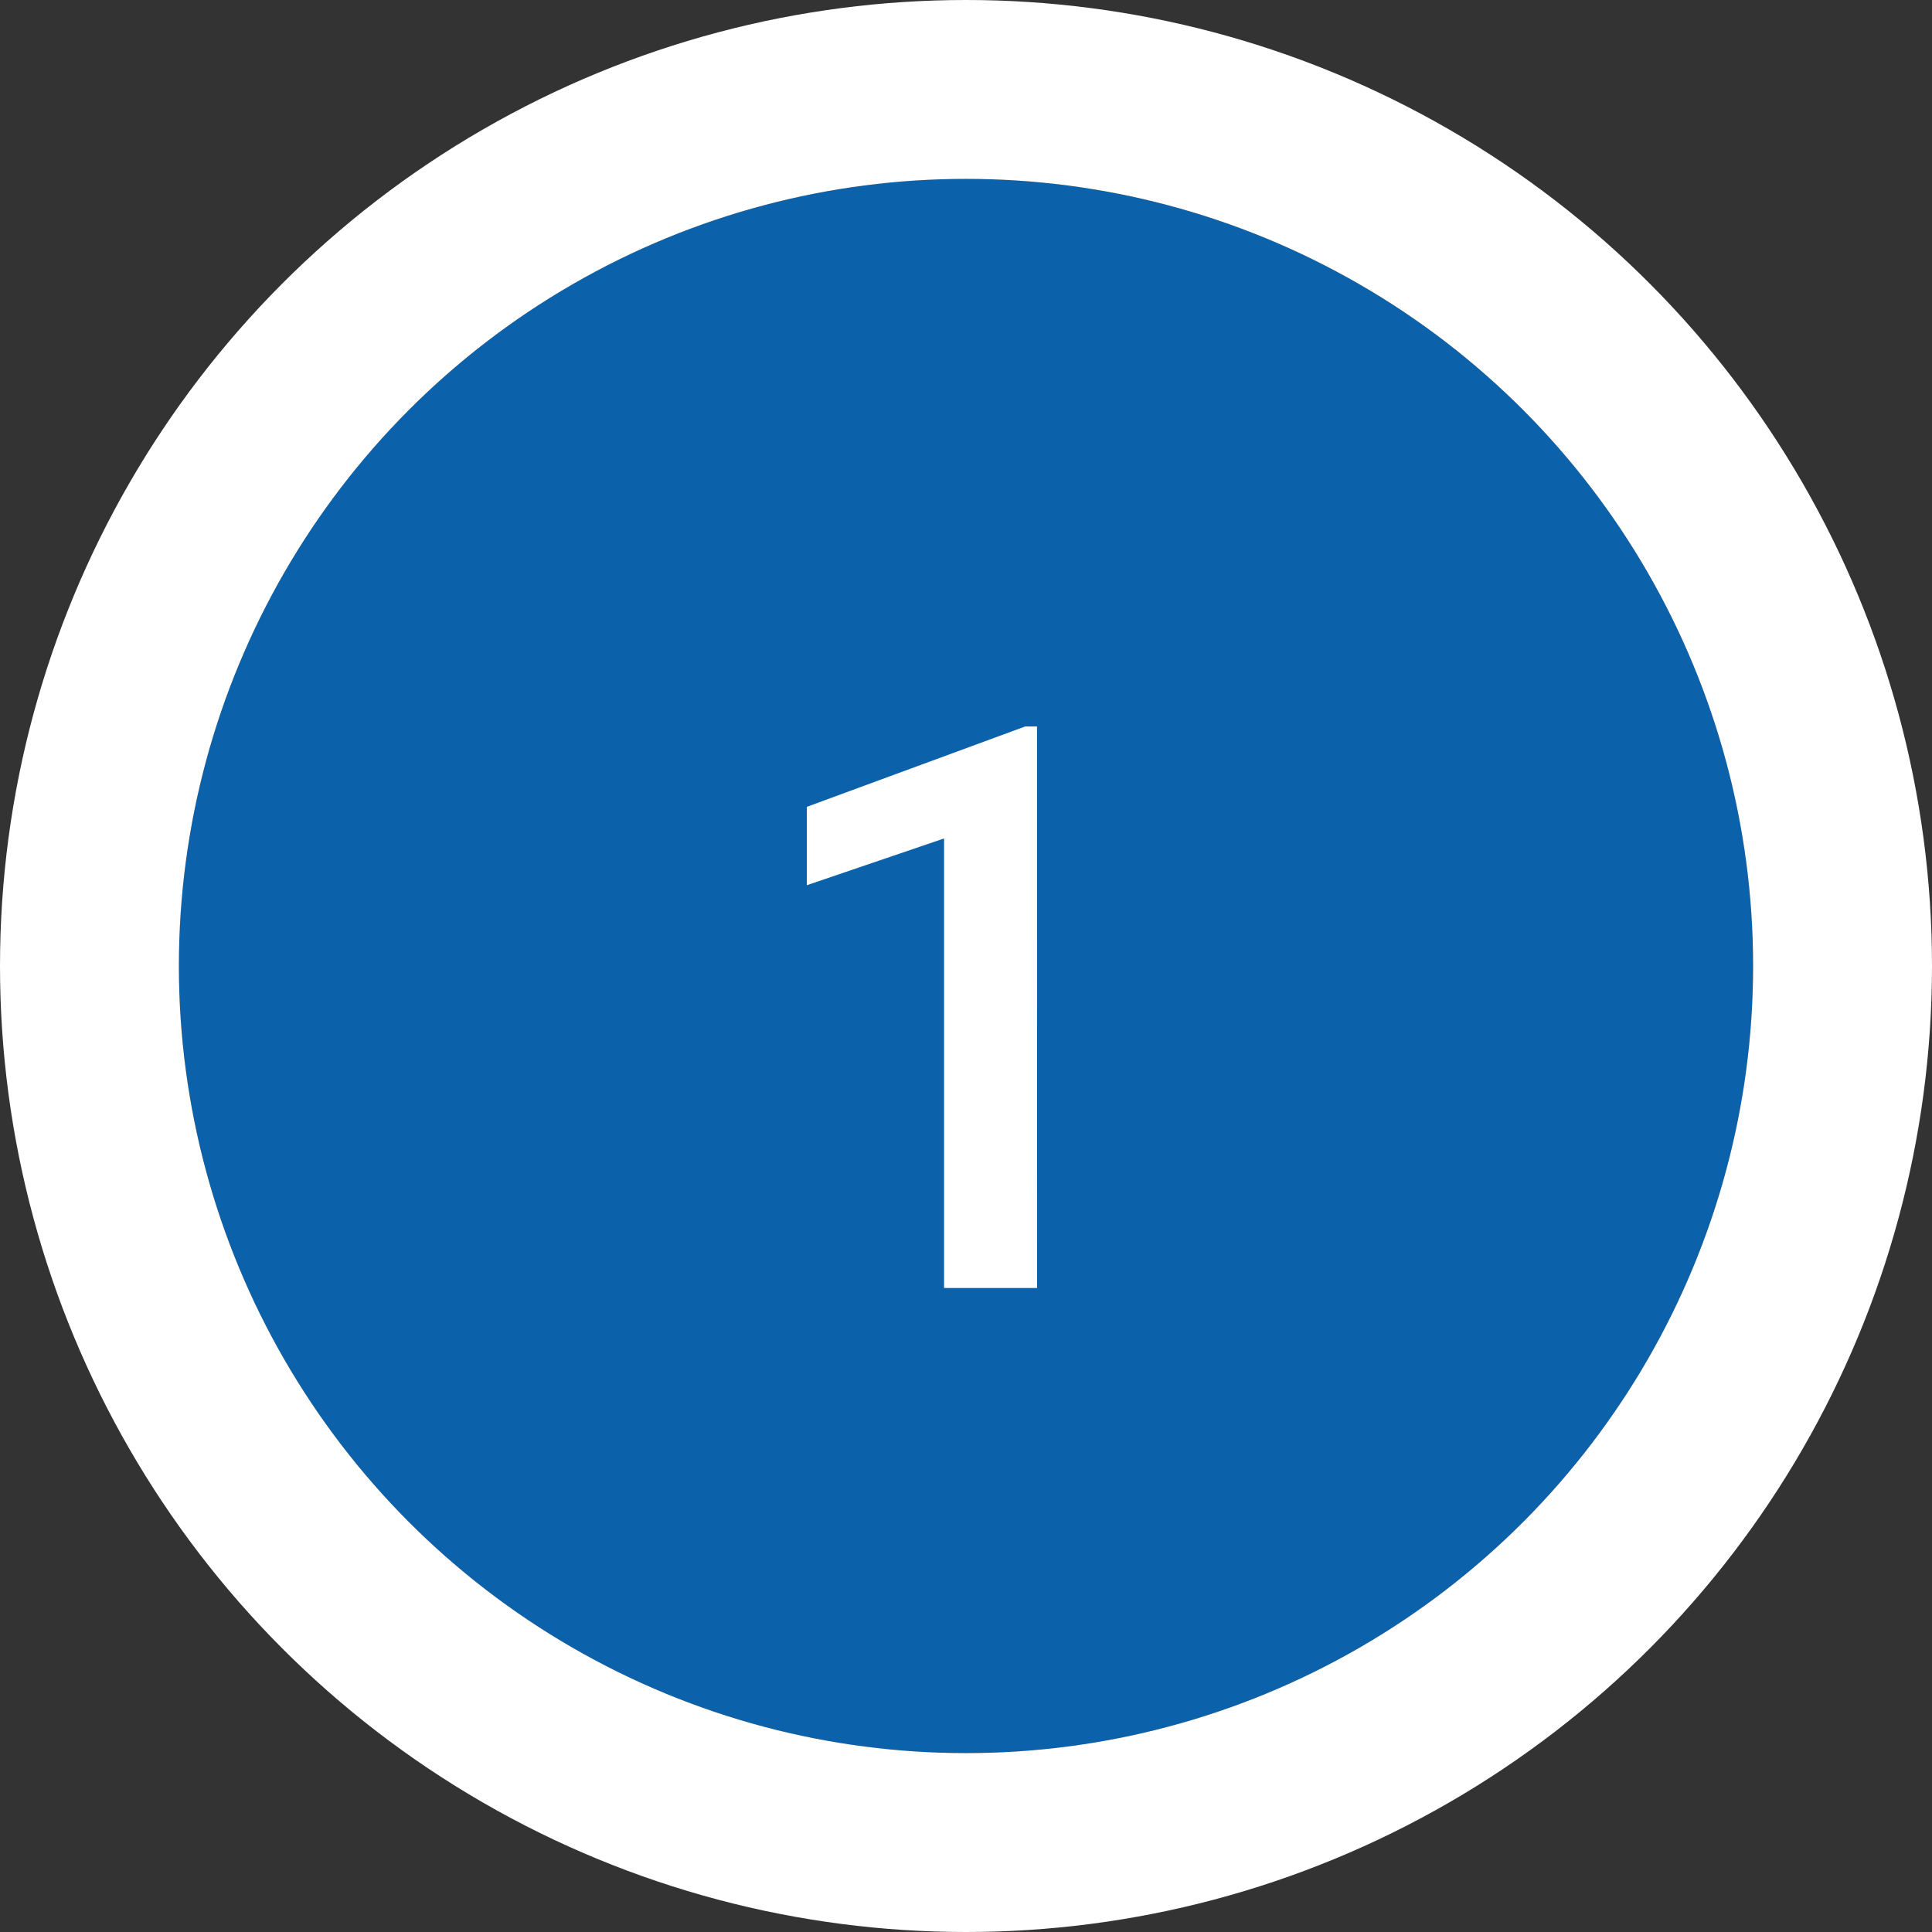 <svg xmlns="http://www.w3.org/2000/svg" width="54" height="54" viewBox="0 0 54 54">
  <rect x="0" y="0" width="54" height="54" fill="#333333" stroke="none"/>
  <g id="Group_7256" data-name="Group 7256" transform="translate(-412 -303)">
    <g id="Ellipse_53" data-name="Ellipse 53" transform="translate(417 308)" fill="#0b62ab" stroke="#fff" stroke-width="5">
      <circle cx="22" cy="22" r="22" stroke="none"/>
      <circle cx="22" cy="22" r="24.5" fill="none"/>
    </g>
    <path id="Path_7071" data-name="Path 7071" d="M1.987,0h-2.6V-12.565l-3.835,1.307v-2.191l6.1-2.245h.333Z" transform="translate(439 339)" fill="#fff"/>
  </g>
</svg>
